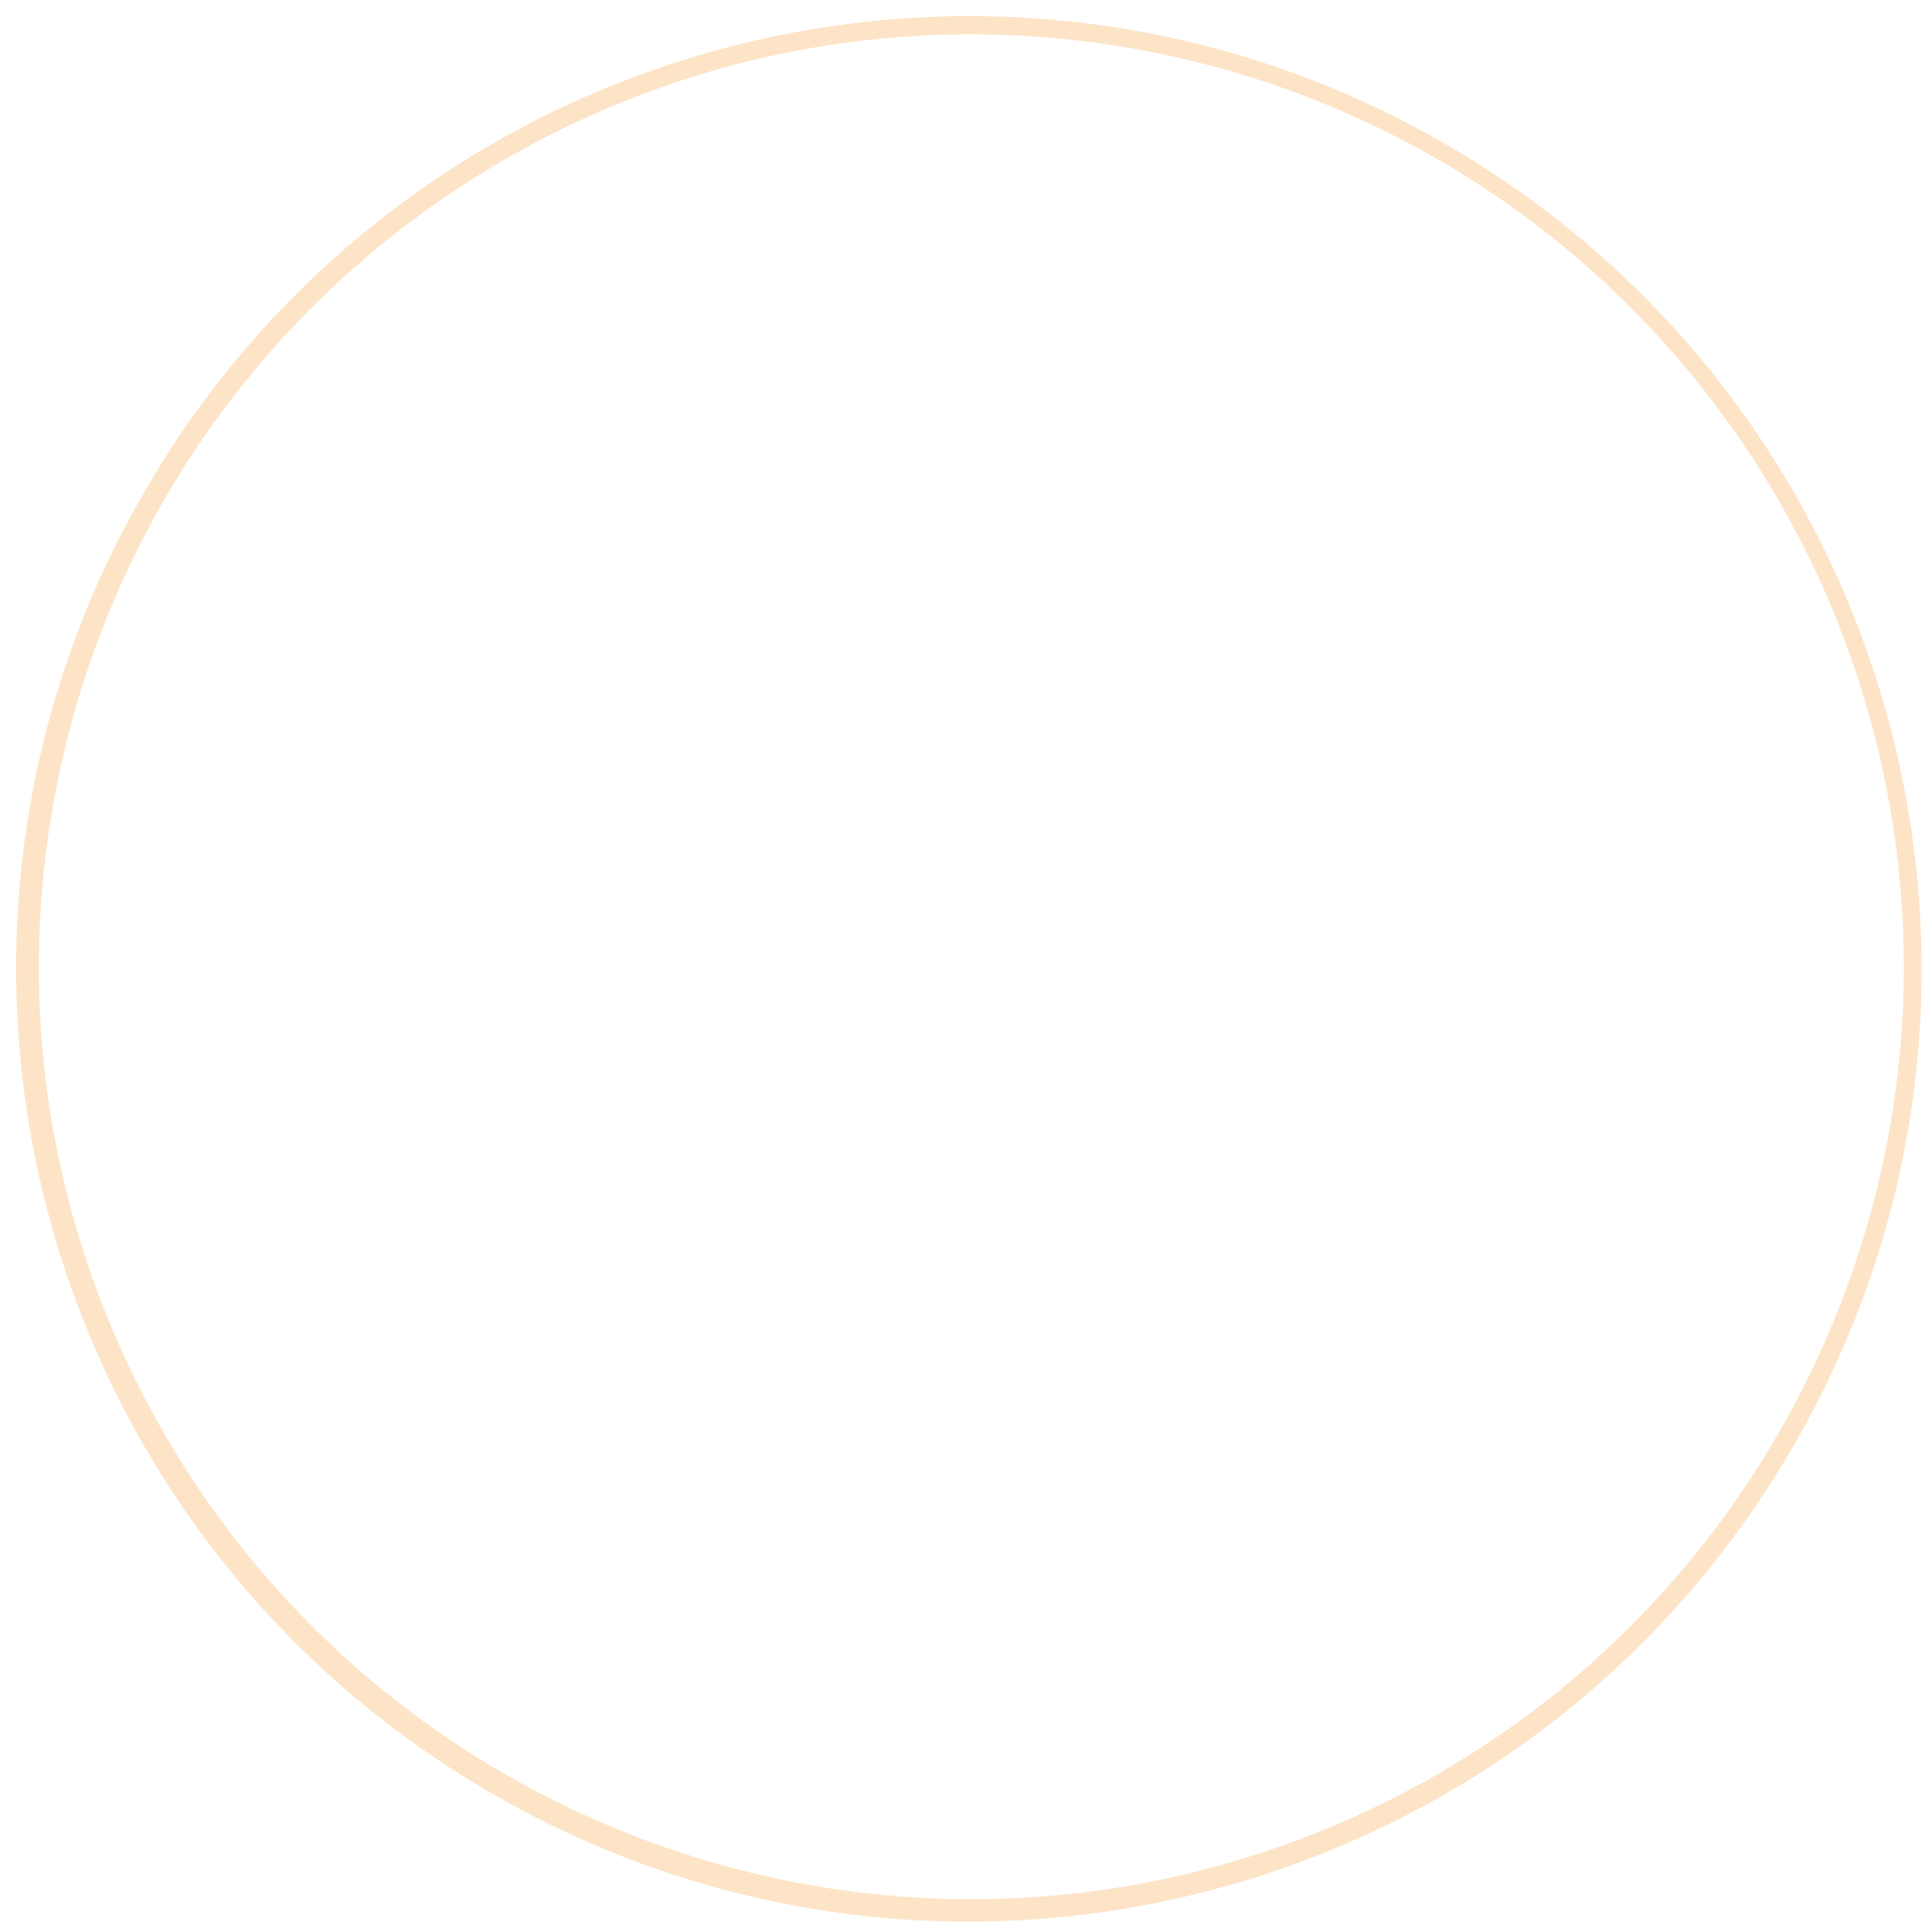 ﻿<?xml version="1.0" encoding="utf-8"?>
<svg version="1.1" xmlns:xlink="http://www.w3.org/1999/xlink" width="60px" height="60px" xmlns="http://www.w3.org/2000/svg">
  <g transform="matrix(1 0 0 1 -289 -1458 )">
    <path d="M 30.063 59.679  C 40.288 59.679  50.232 54.373  55.711 44.881  C 63.88 30.731  59.032 12.638  44.878 4.468  C 40.393 1.869  35.301 0.501  30.117 0.5  C 19.892 0.5  9.949 5.806  4.469 15.298  C -3.701 29.447  1.147 47.541  15.298 55.711  C 19.785 58.31  24.878 59.679  30.063 59.679  Z M 53.262 12.564  C 55.522 15.552  57.181 18.951  58.146 22.572  C 61.982 36.977  54.25 51.941  40.283 57.151  C 26.315 62.361  10.675 56.114  4.14 42.715  C -2.394 29.316  2.313 13.145  15.018 5.346  C 27.723 -2.452  44.273 0.671  53.262 12.564  Z " fill-rule="nonzero" fill="#fde4c7" stroke="none" transform="matrix(1 0 0 1 289 1458 )" />
  </g>
</svg>